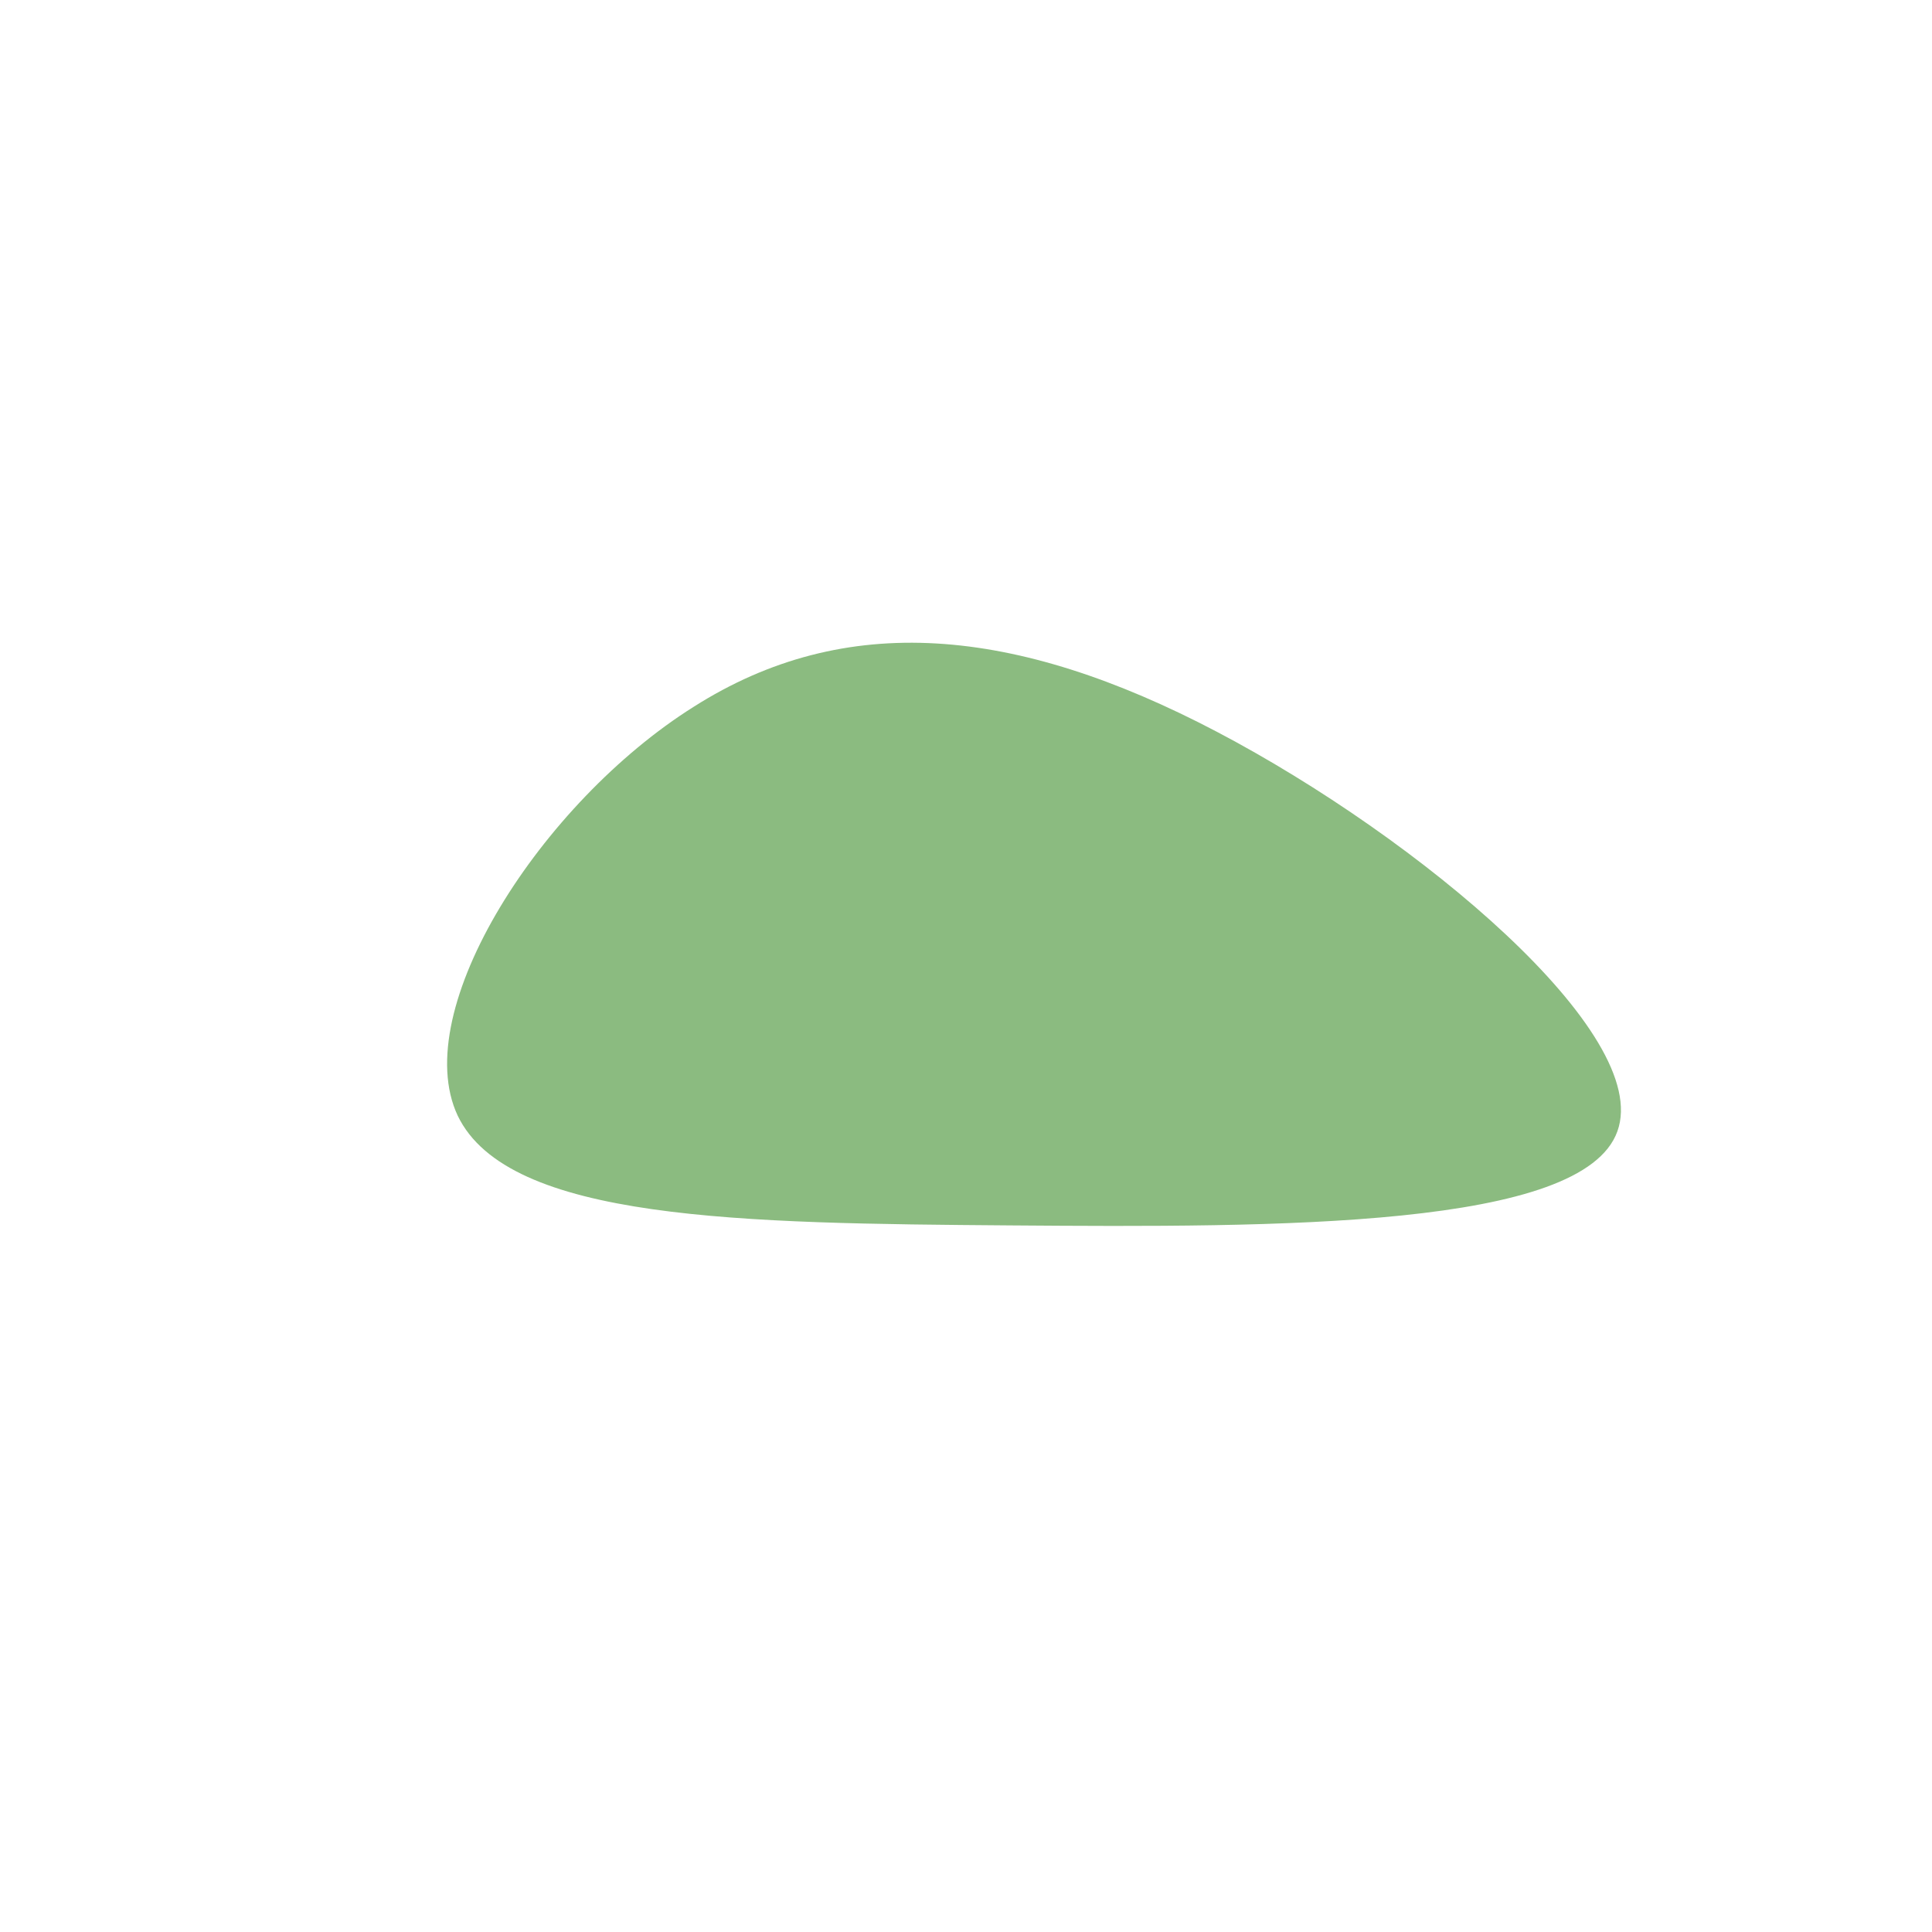 <svg viewBox="0 0 200 200" xmlns="http://www.w3.org/2000/svg">
    <path fill="#8bbb80"
          d="M35.4,-3.1C45.1,18.4,51.7,49.3,42.6,55C33.6,60.7,8.9,41.3,-12.9,24C-34.7,6.7,-53.6,-8.4,-51,-20.2C-48.3,-32,-24.2,-40.4,-5.7,-38.5C12.8,-36.7,25.7,-24.6,35.4,-3.1Z" transform="translate(100 100) rotate(-38)" />
</svg>